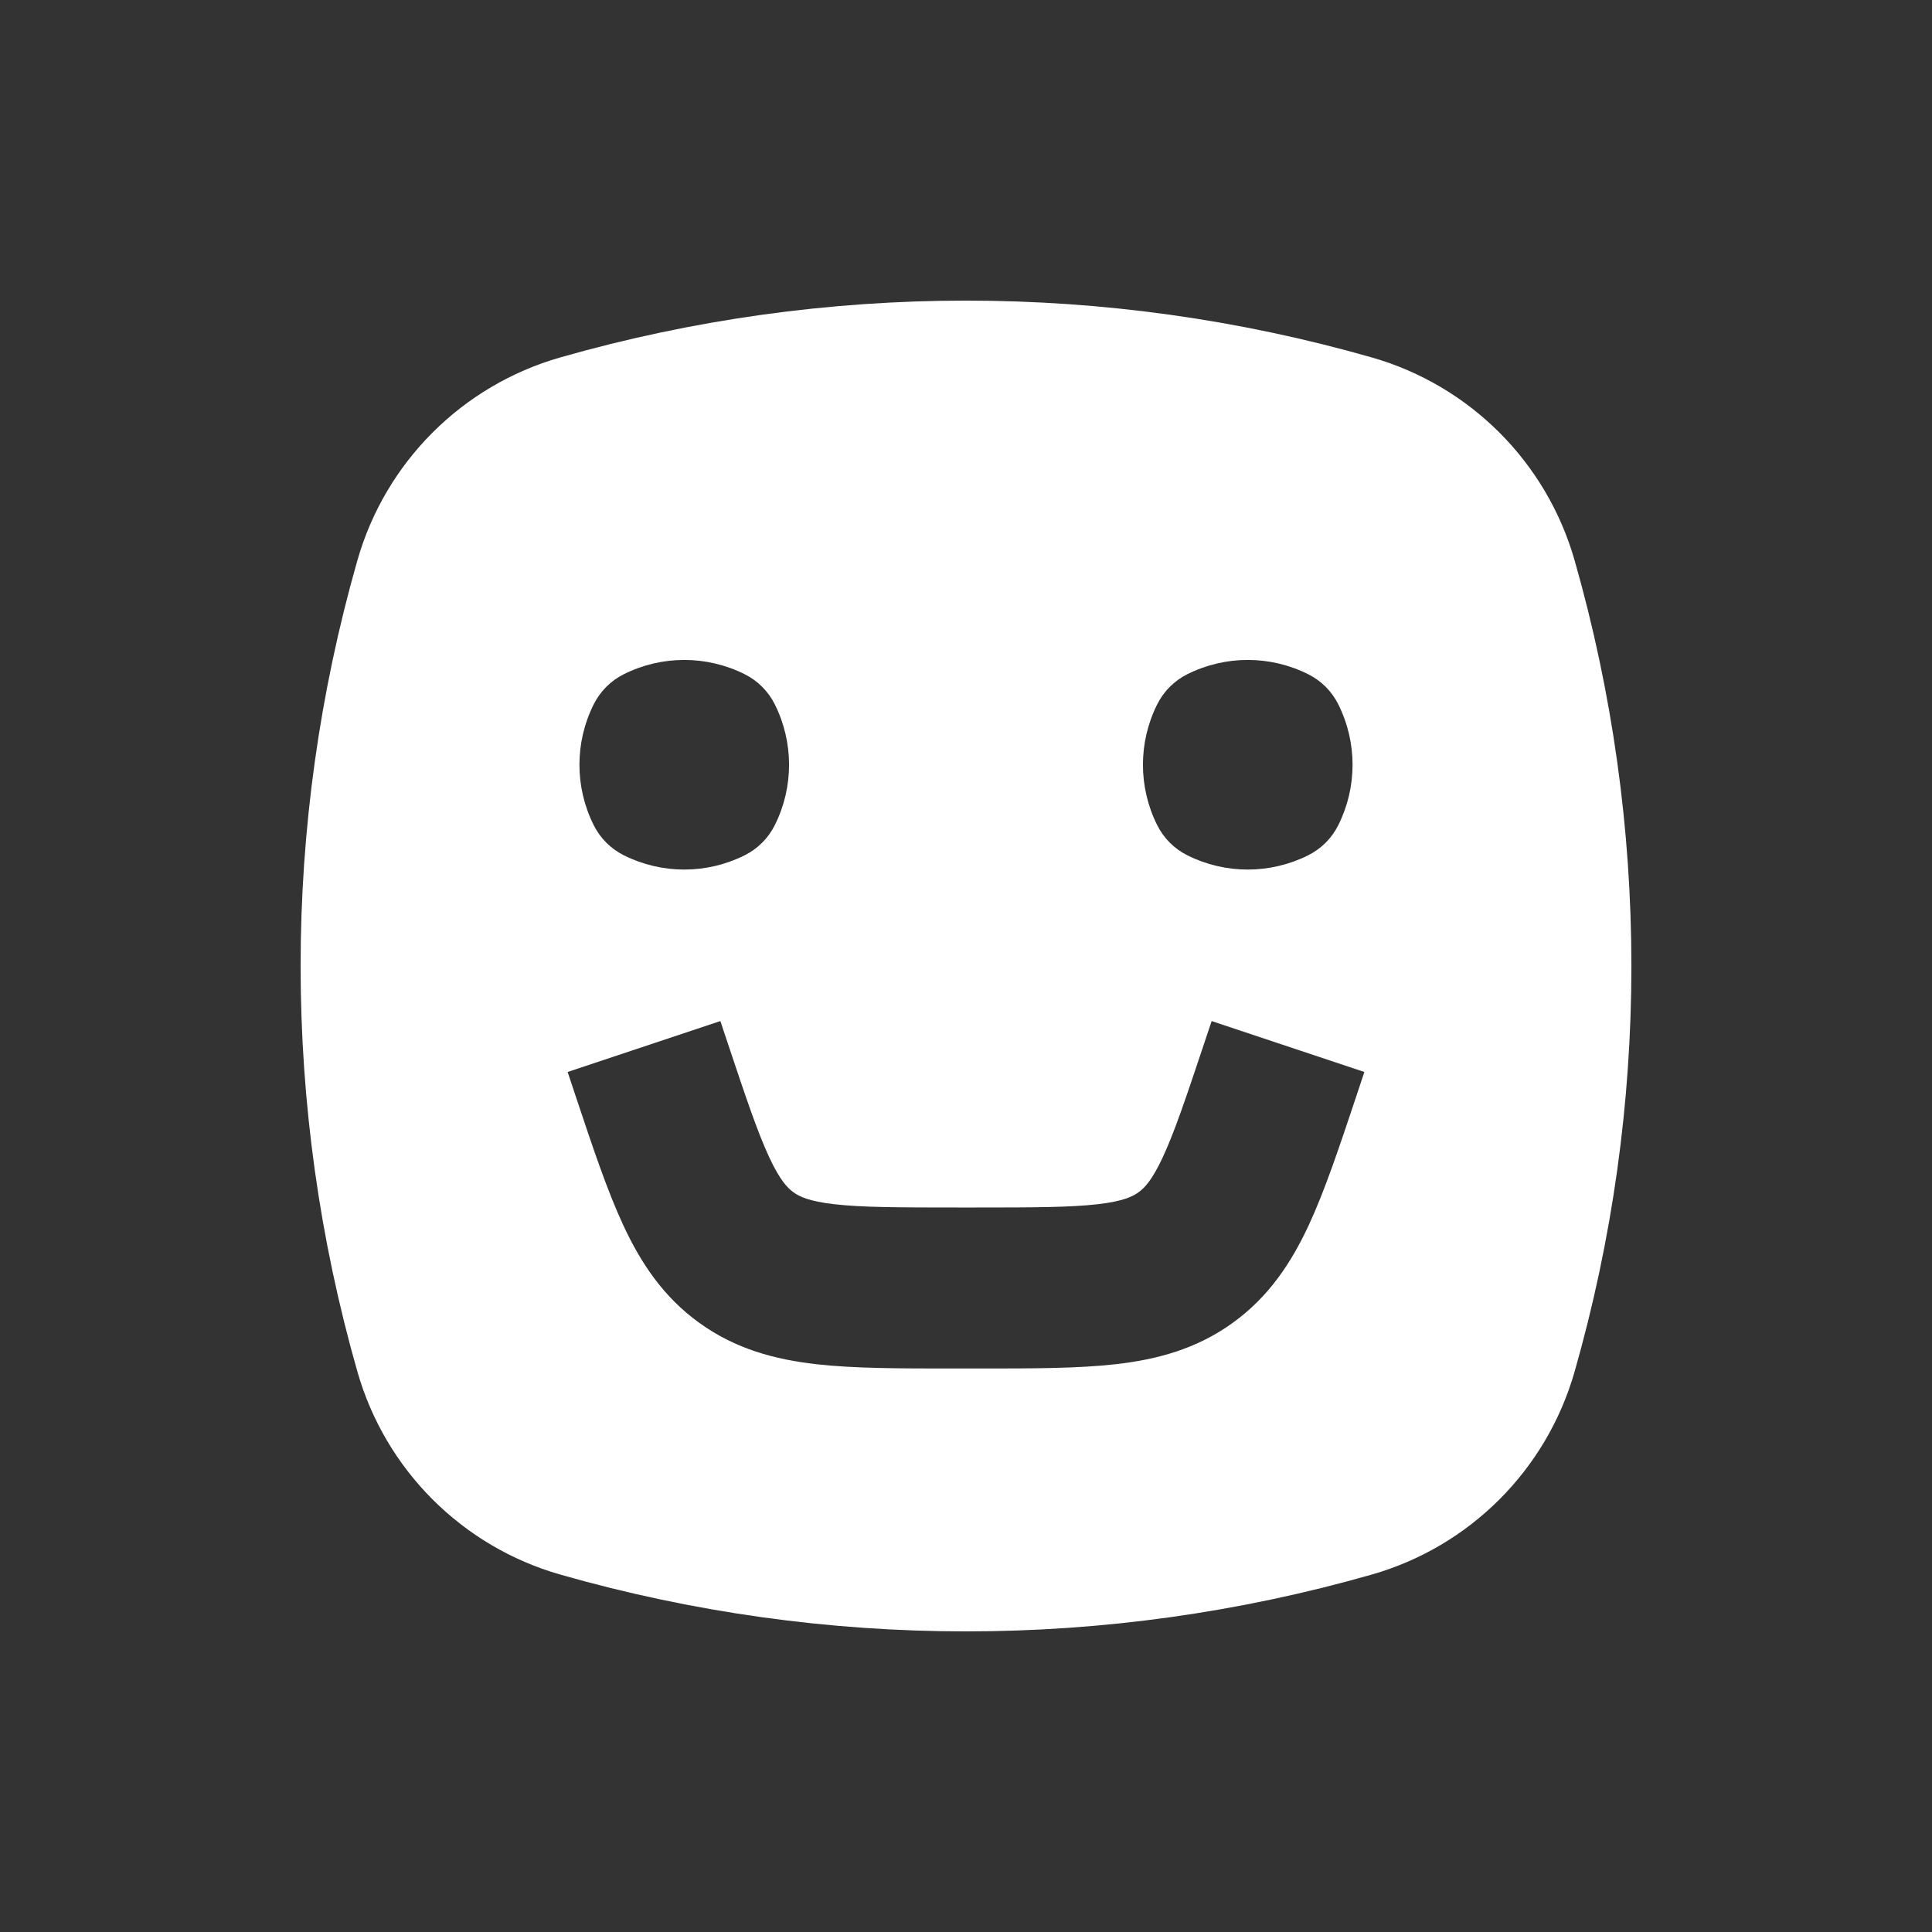 <svg width="48" height="48" viewBox="0 0 48 48" fill="none" xmlns="http://www.w3.org/2000/svg">
<rect x="0" y="0" width="48" height="48" fill="#333333" stroke="none"/>
<path fill-rule="evenodd" clip-rule="evenodd" d="M13.92 8.88C11.482 9.577 9.577 11.482 8.88 13.92C6.998 20.508 6.998 27.492 8.88 34.08C9.577 36.518 11.482 38.423 13.92 39.12C20.508 41.002 27.492 41.002 34.08 39.12C36.518 38.423 38.423 36.518 39.12 34.08C41.002 27.492 41.002 20.508 39.12 13.92C38.423 11.482 36.518 9.577 34.08 8.88C27.492 6.998 20.508 6.998 13.92 8.88ZM14.103 26.633L14.312 27.262C14.724 28.497 15.085 29.579 15.484 30.438C15.916 31.366 16.472 32.217 17.375 32.867C18.277 33.518 19.26 33.777 20.277 33.893C21.219 34 22.36 34 23.661 34H24.339C25.64 34 26.782 34 27.723 33.893C28.74 33.777 29.723 33.518 30.625 32.867C31.528 32.217 32.084 31.366 32.516 30.438C32.915 29.579 33.276 28.497 33.688 27.262L33.897 26.633L30.103 25.368L29.926 25.897C29.471 27.261 29.181 28.124 28.889 28.751C28.619 29.331 28.431 29.518 28.286 29.622C28.141 29.727 27.905 29.846 27.269 29.919C26.582 29.997 25.671 30 24.234 30H23.766C22.329 30 21.418 29.997 20.731 29.919C20.095 29.846 19.859 29.727 19.714 29.622C19.569 29.518 19.381 29.331 19.111 28.751C18.819 28.124 18.529 27.261 18.074 25.897L17.897 25.368L14.103 26.633ZM28.75 17.5C28.912 17.175 29.175 16.912 29.5 16.75C30.444 16.278 31.556 16.278 32.5 16.75C32.825 16.912 33.088 17.175 33.25 17.5C33.722 18.444 33.722 19.556 33.25 20.5C33.088 20.825 32.825 21.088 32.5 21.25C31.556 21.722 30.444 21.722 29.5 21.25C29.175 21.088 28.912 20.825 28.75 20.5C28.278 19.556 28.278 18.444 28.75 17.5ZM15.5 16.75C15.175 16.912 14.912 17.175 14.75 17.5C14.278 18.444 14.278 19.556 14.75 20.5C14.912 20.825 15.175 21.088 15.5 21.25C16.444 21.722 17.556 21.722 18.5 21.25C18.825 21.088 19.088 20.825 19.25 20.5C19.722 19.556 19.722 18.444 19.25 17.5C19.088 17.175 18.825 16.912 18.5 16.75C17.556 16.278 16.444 16.278 15.5 16.75Z" fill="white"/>
</svg>
